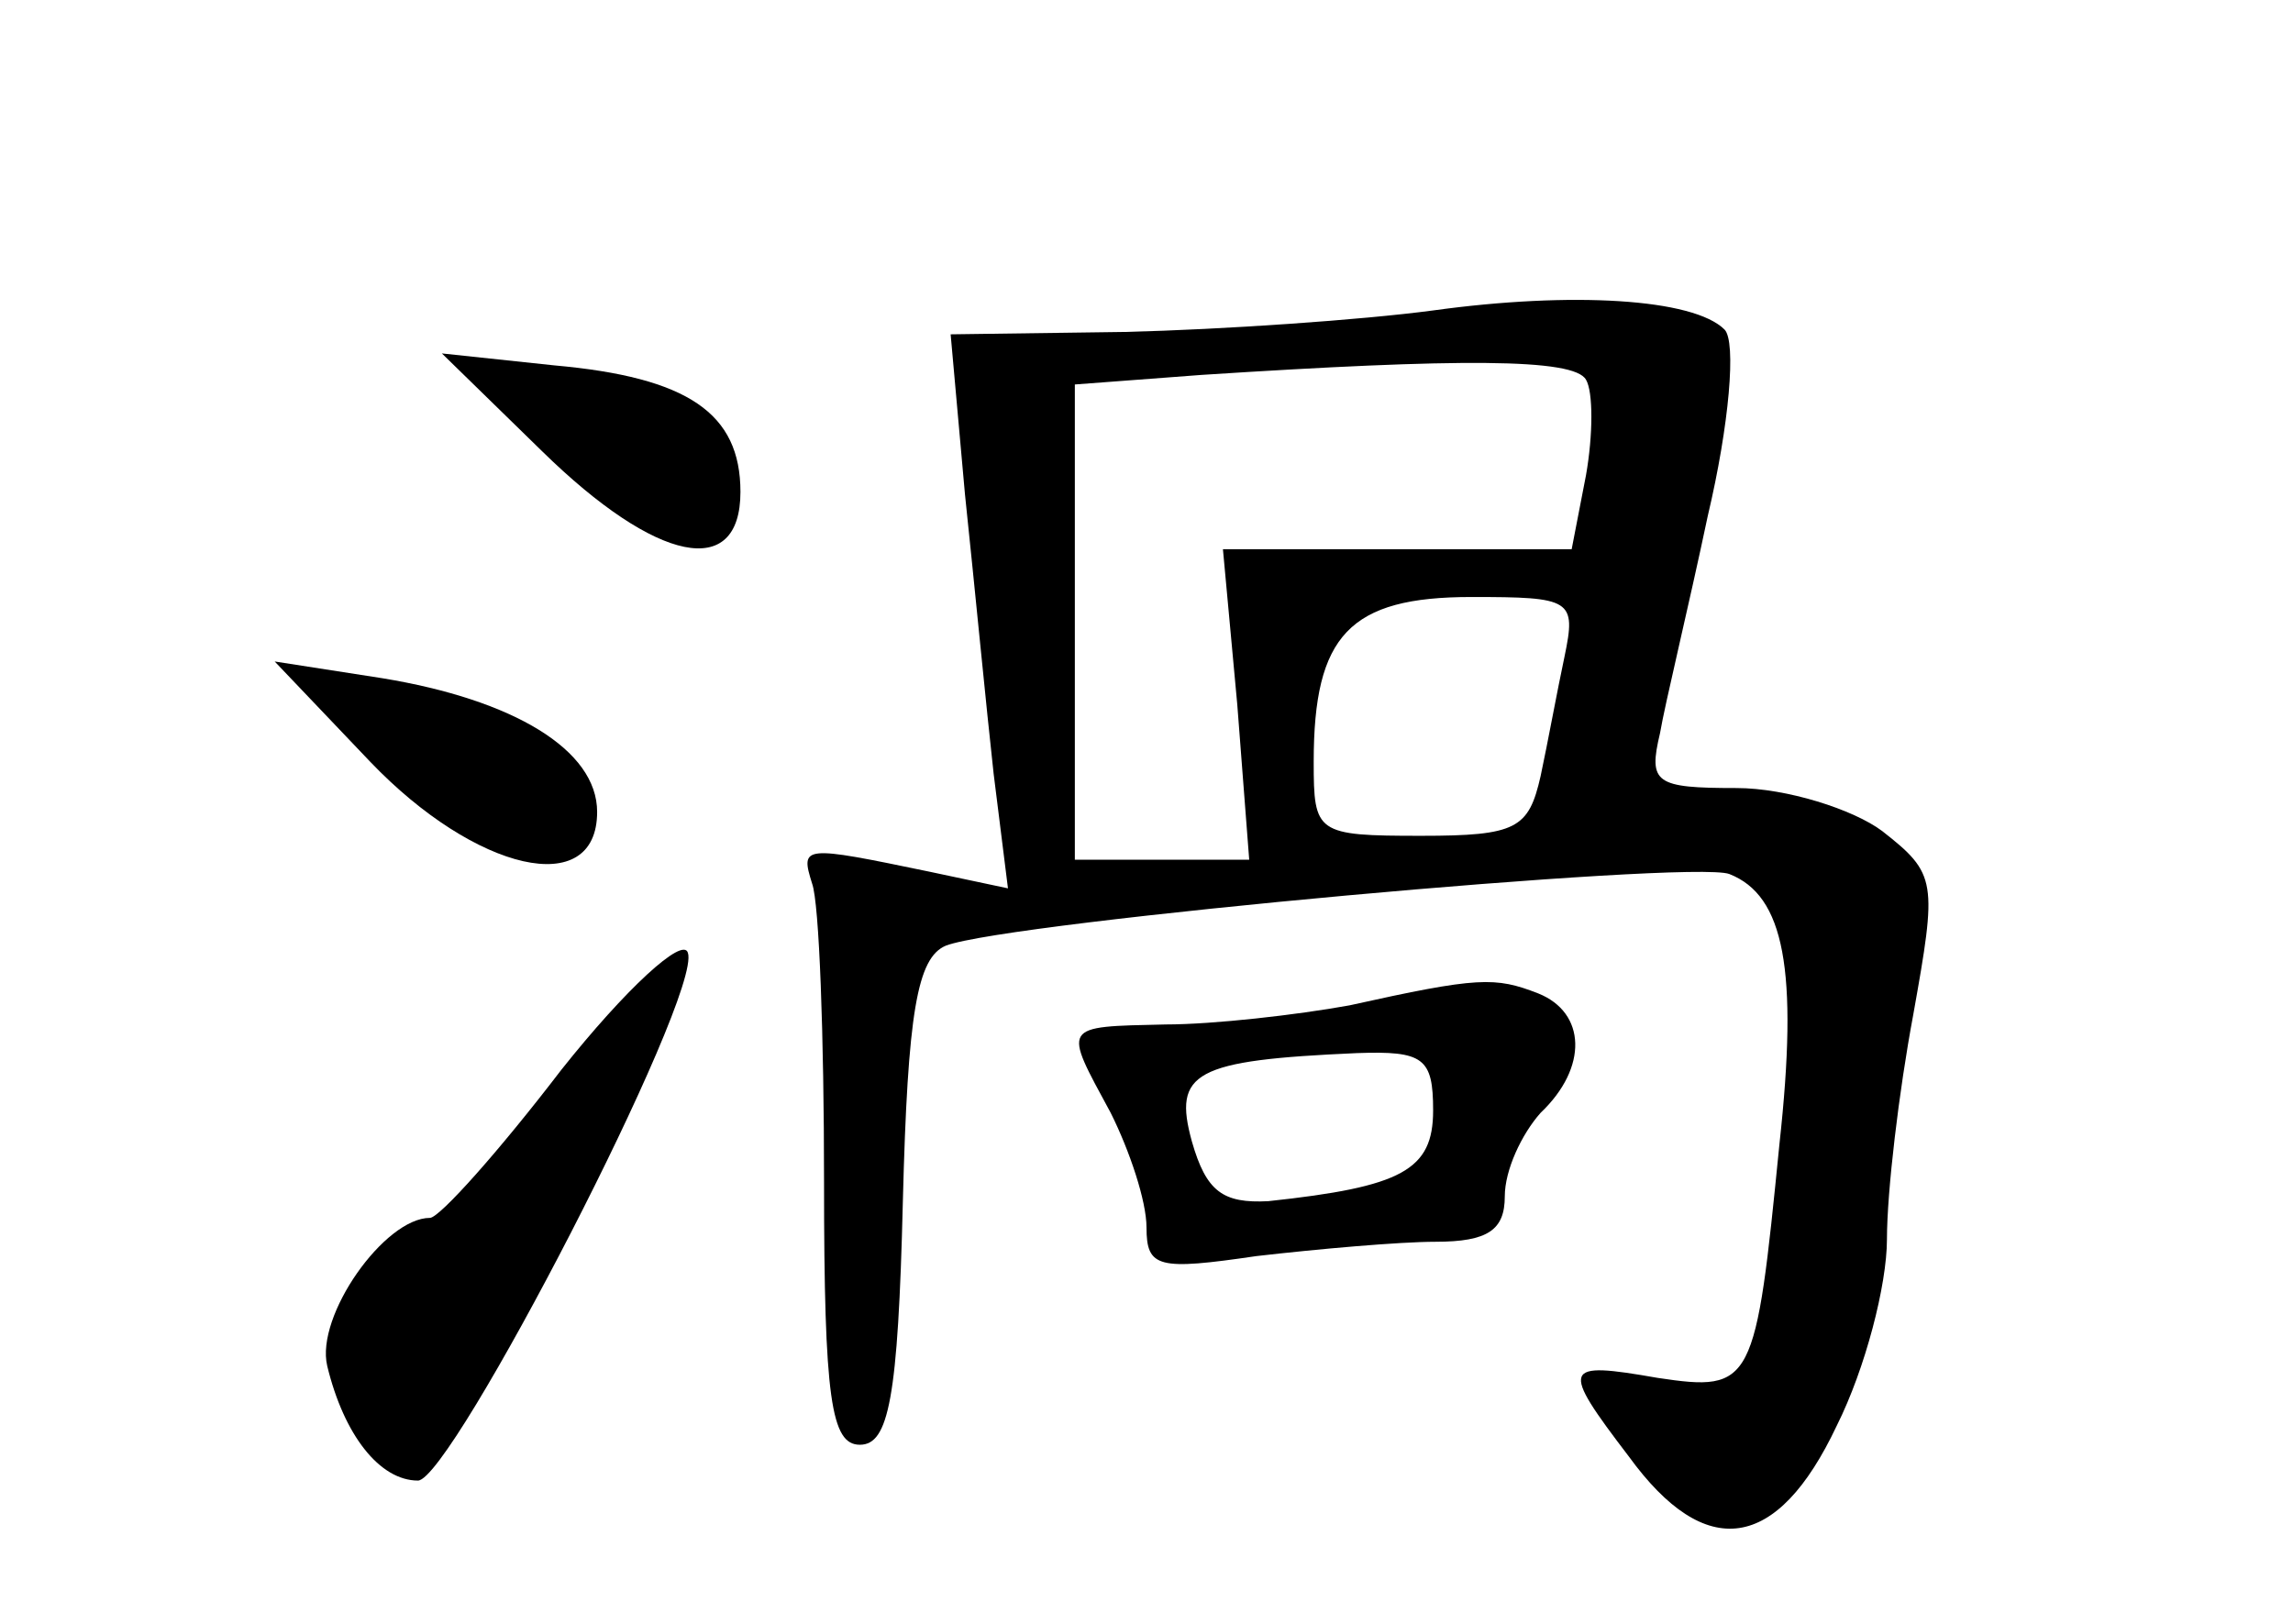 <?xml version="1.0" standalone="no"?>
<!DOCTYPE svg PUBLIC "-//W3C//DTD SVG 20010904//EN"
 "http://www.w3.org/TR/2001/REC-SVG-20010904/DTD/svg10.dtd">
<svg version="1.0" xmlns="http://www.w3.org/2000/svg"
 width="96pt" height="68pt" viewBox="0 0 96 68"
 preserveAspectRatio="xMidYMid meet">
<g transform="translate(0,68) scale(0.1,-0.1)"
fill="#000000" stroke="none">
<path d="M600 550 c-30 -4 -88 -8 -129 -9 l-73 -1 6 -67 c4 -38 9 -90 12 -117
l6 -48 -33 7 c-53 11 -54 11 -49 -5 3 -8 5 -64 5 -125 0 -91 3 -110 15 -110
12 0 16 19 18 102 2 79 6 102 18 107 26 10 312 36 328 30 23 -9 29 -40 21
-113 -10 -101 -11 -104 -51 -98 -40 7 -41 5 -12 -33 32 -44 62 -40 87 13 12
24 21 59 21 78 0 20 5 62 11 94 10 56 10 59 -13 77 -12 9 -40 18 -61 18 -34 0
-37 2 -32 23 2 12 12 53 20 91 9 38 12 73 7 78 -13 13 -64 16 -122 8z m64 -29
c3 -5 3 -23 0 -40 l-6 -31 -73 0 -73 0 6 -65 5 -65 -37 0 -36 0 0 99 0 100 53
4 c108 7 156 7 161 -2z m-9 -116 c-3 -14 -7 -36 -10 -50 -5 -22 -10 -25 -50
-25 -44 0 -45 1 -45 31 0 53 15 69 66 69 42 0 44 -1 39 -25z"/>
<path d="M227 491 c48 -47 83 -54 83 -17 0 33 -22 48 -78 53 l-47 5 42 -41z"/>
<path d="M155 361 c44 -46 95 -58 95 -21 0 26 -35 47 -90 56 l-45 7 40 -42z"/>
<path d="M235 232 c-26 -34 -51 -62 -55 -62 -19 0 -48 -41 -43 -62 7 -29 22
-48 38 -48 14 0 119 203 113 221 -2 7 -26 -15 -53 -49z"/>
<path d="M565 259 c-22 -4 -57 -8 -77 -8 -44 -1 -43 0 -23 -37 8 -16 15 -37
15 -48 0 -17 5 -18 46 -12 26 3 60 6 75 6 22 0 29 5 29 19 0 11 7 26 15 35 20
19 19 42 -1 50 -18 7 -25 7 -79 -5z m35 -44 c0 -25 -13 -32 -69 -38 -19 -1
-26 4 -32 25 -8 29 1 34 69 37 28 1 32 -2 32 -24z"/>
</g>
</svg>
